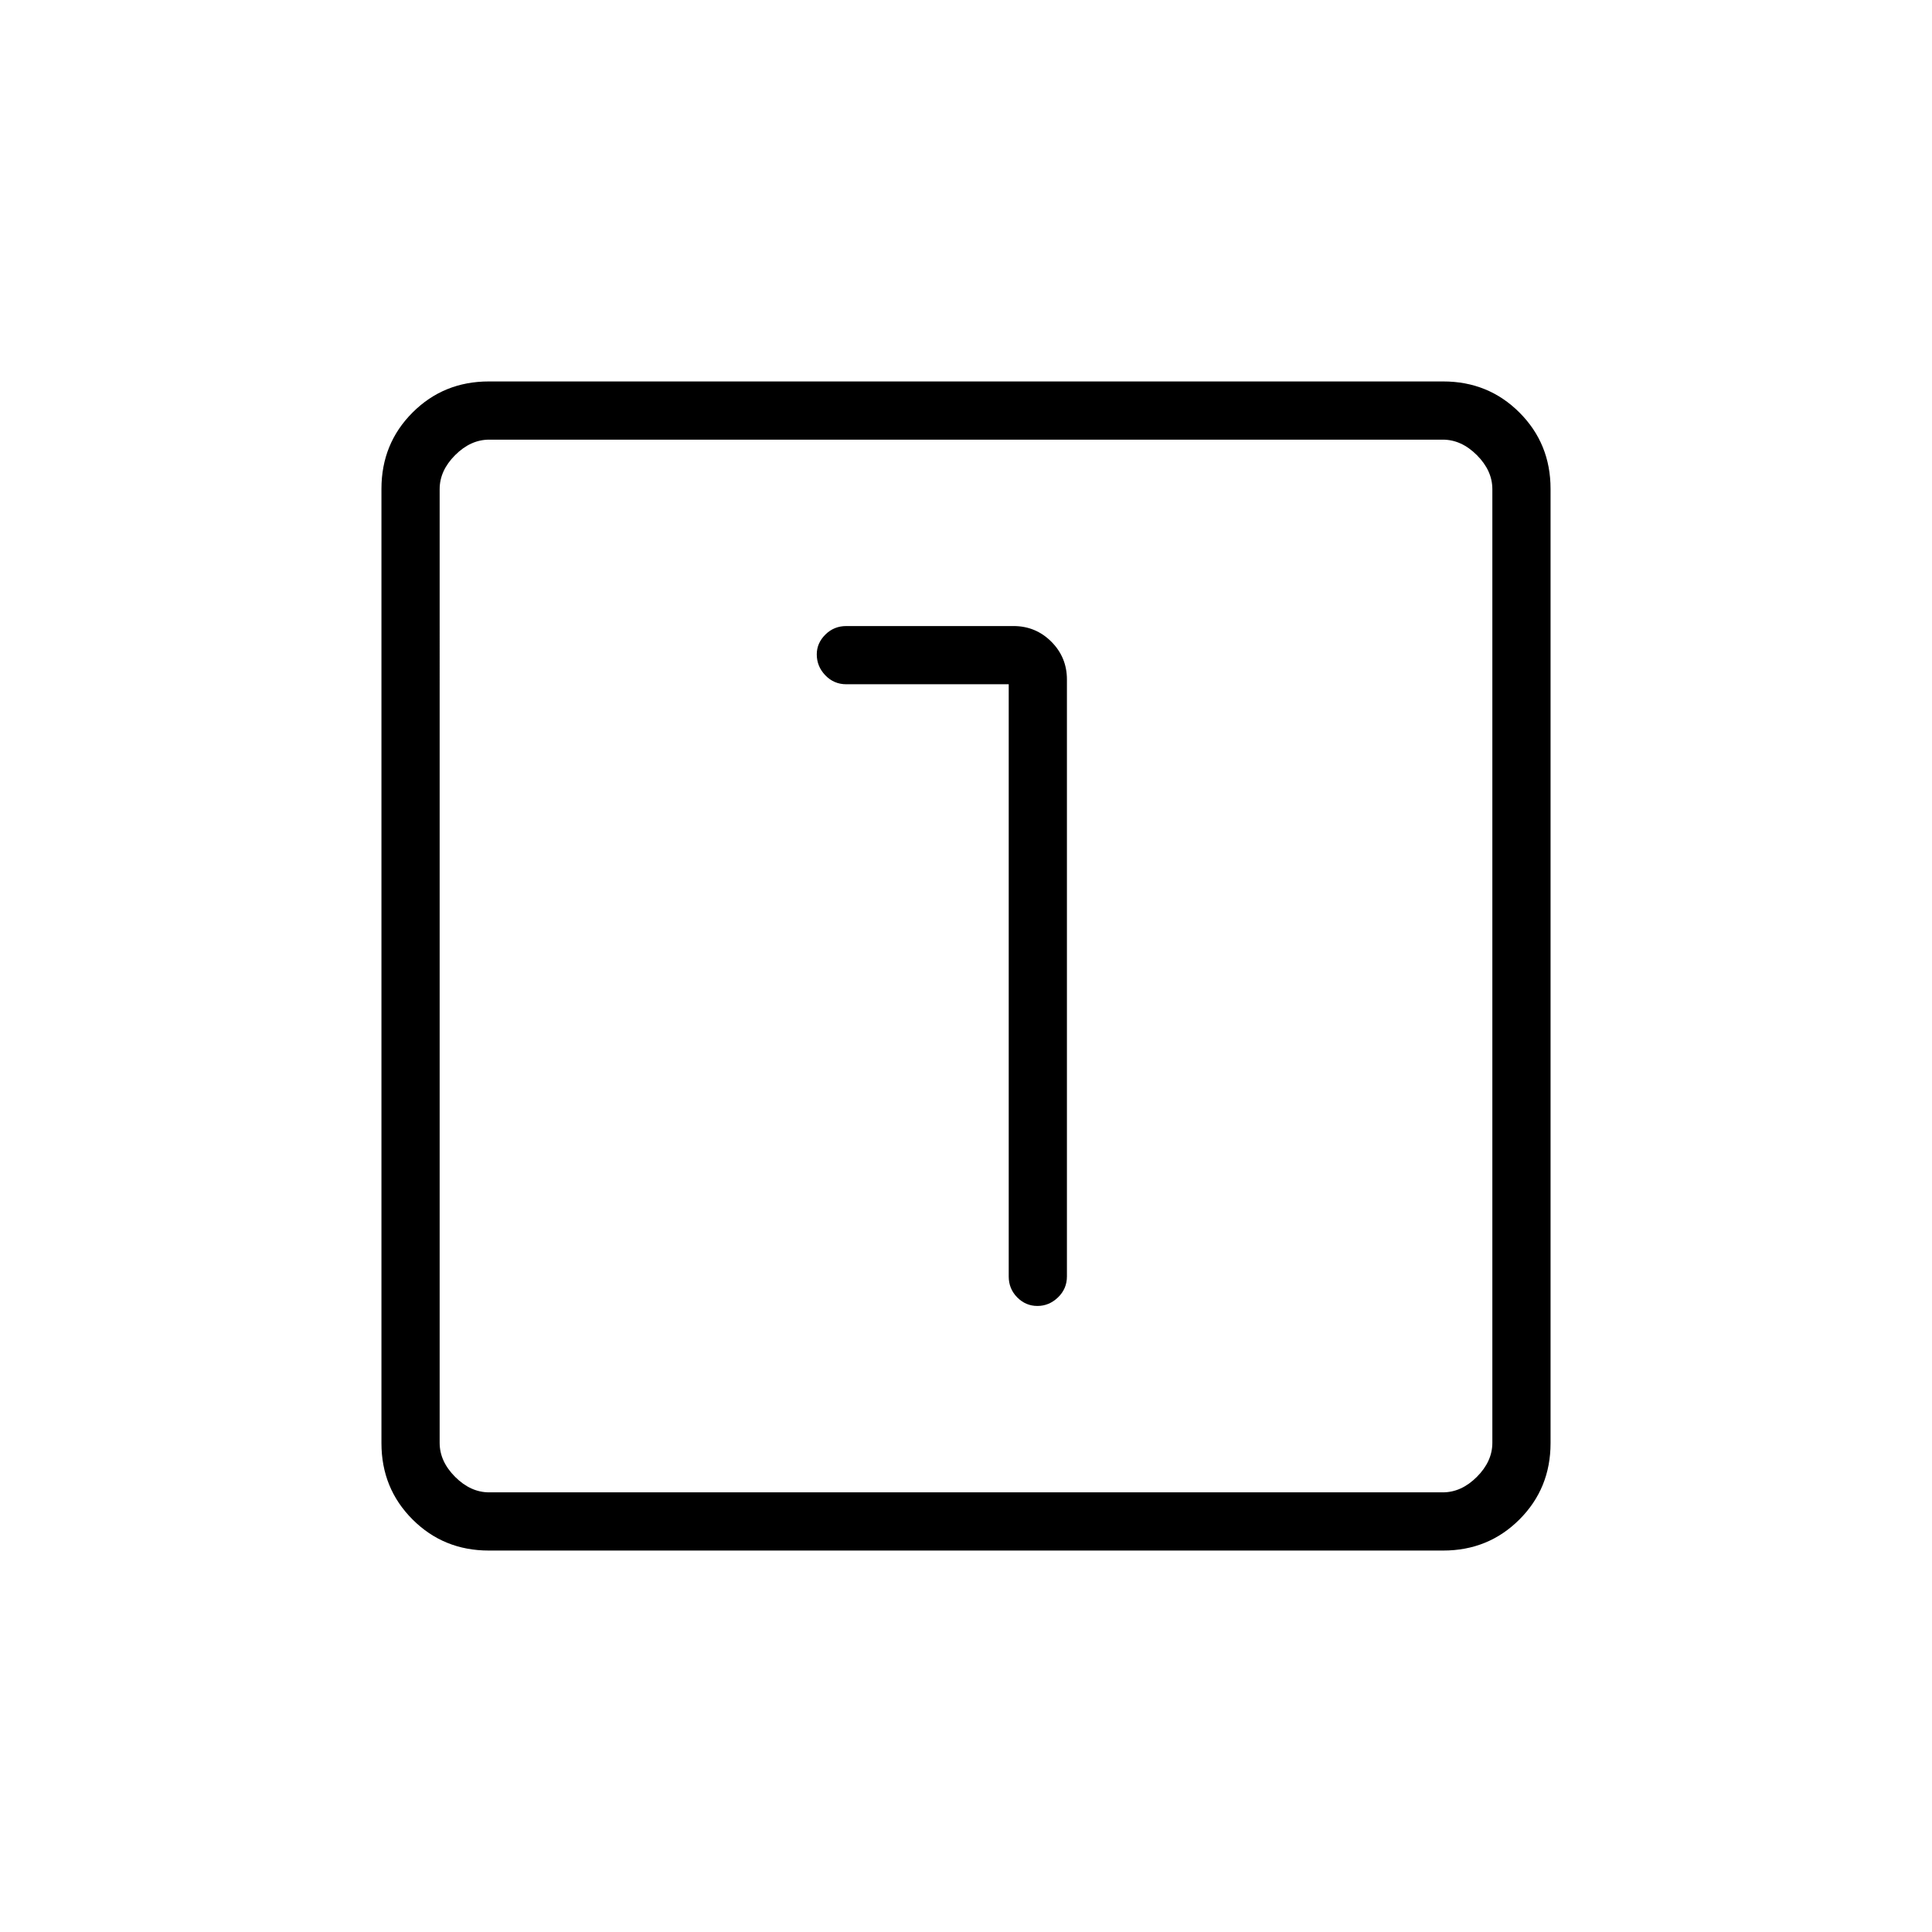 <svg xmlns="http://www.w3.org/2000/svg" height="20" viewBox="0 -960 960 960" width="20"><path d="M501.23-620v294.27q0 6.11 4.21 10.38 4.22 4.27 10.04 4.27 5.83 0 10.25-4.27t4.42-10.38v-296.62q0-11.05-7.76-18.81-7.76-7.76-18.81-7.76H420.5q-6.11 0-10.38 4.24-4.27 4.24-4.27 9.82 0 6.01 4.27 10.44 4.27 4.42 10.38 4.42h80.73ZM242.89-189.54q-22.45 0-37.9-15.45t-15.45-37.9v-474.22q0-22.45 15.45-37.9t37.9-15.45h474.22q22.45 0 37.9 15.45t15.45 37.9v474.22q0 22.45-15.45 37.9t-37.9 15.45H242.89Zm.19-28.92h473.84q9.23 0 16.93-7.69 7.69-7.7 7.69-16.93v-473.84q0-9.23-7.69-16.93-7.7-7.69-16.93-7.69H243.08q-9.23 0-16.93 7.69-7.69 7.7-7.69 16.93v473.84q0 9.23 7.69 16.93 7.7 7.69 16.93 7.69Zm-24.62-523.08V-218.46-741.54Z"/></svg>